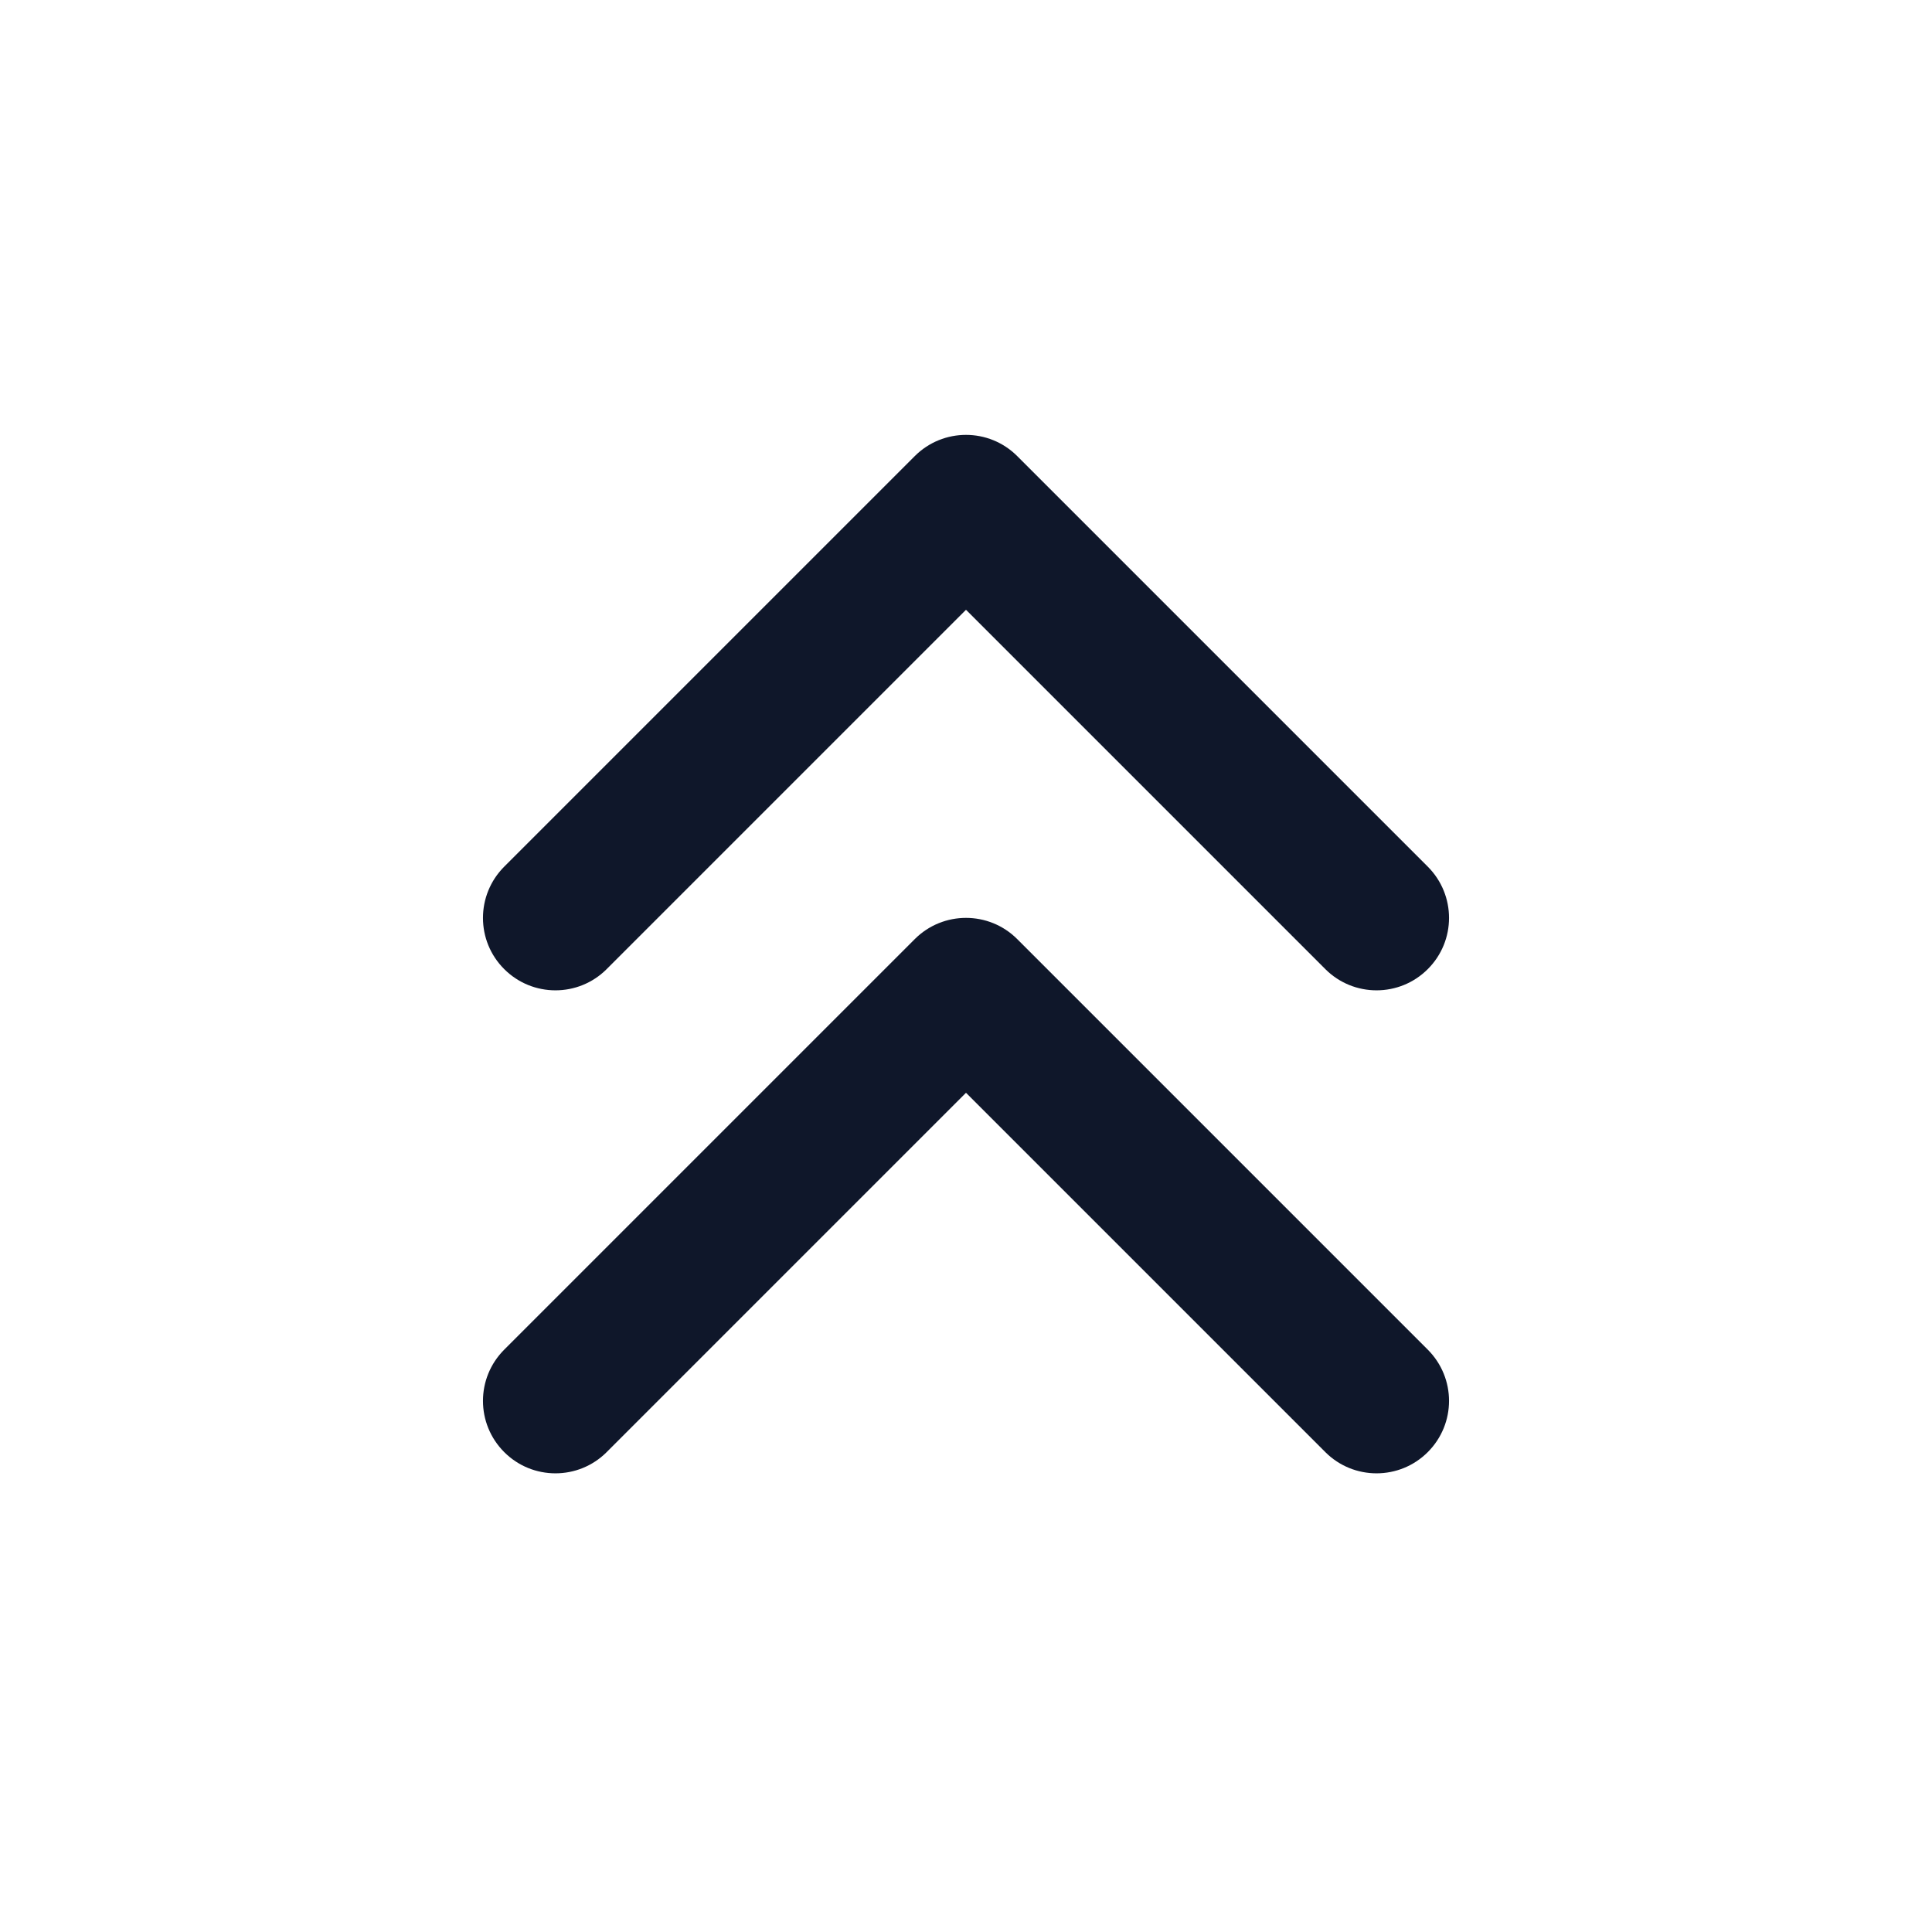 <svg width="16" height="16" viewBox="0 0 16 16" fill="none" xmlns="http://www.w3.org/2000/svg">
<path fill-rule="evenodd" clip-rule="evenodd" d="M7.576 3.777C7.81 3.543 8.19 3.543 8.424 3.777L11.824 7.177C12.059 7.412 12.059 7.792 11.824 8.026C11.59 8.26 11.21 8.26 10.976 8.026L8 5.05L5.024 8.026C4.79 8.26 4.41 8.26 4.176 8.026C3.941 7.792 3.941 7.412 4.176 7.177L7.576 3.777ZM4.176 11.177L7.576 7.777C7.81 7.543 8.19 7.543 8.424 7.777L11.824 11.177C12.059 11.412 12.059 11.791 11.824 12.026C11.59 12.26 11.21 12.26 10.976 12.026L8 9.05L5.024 12.026C4.79 12.26 4.41 12.26 4.176 12.026C3.941 11.791 3.941 11.412 4.176 11.177Z" fill="#0F172A"/>
</svg>
